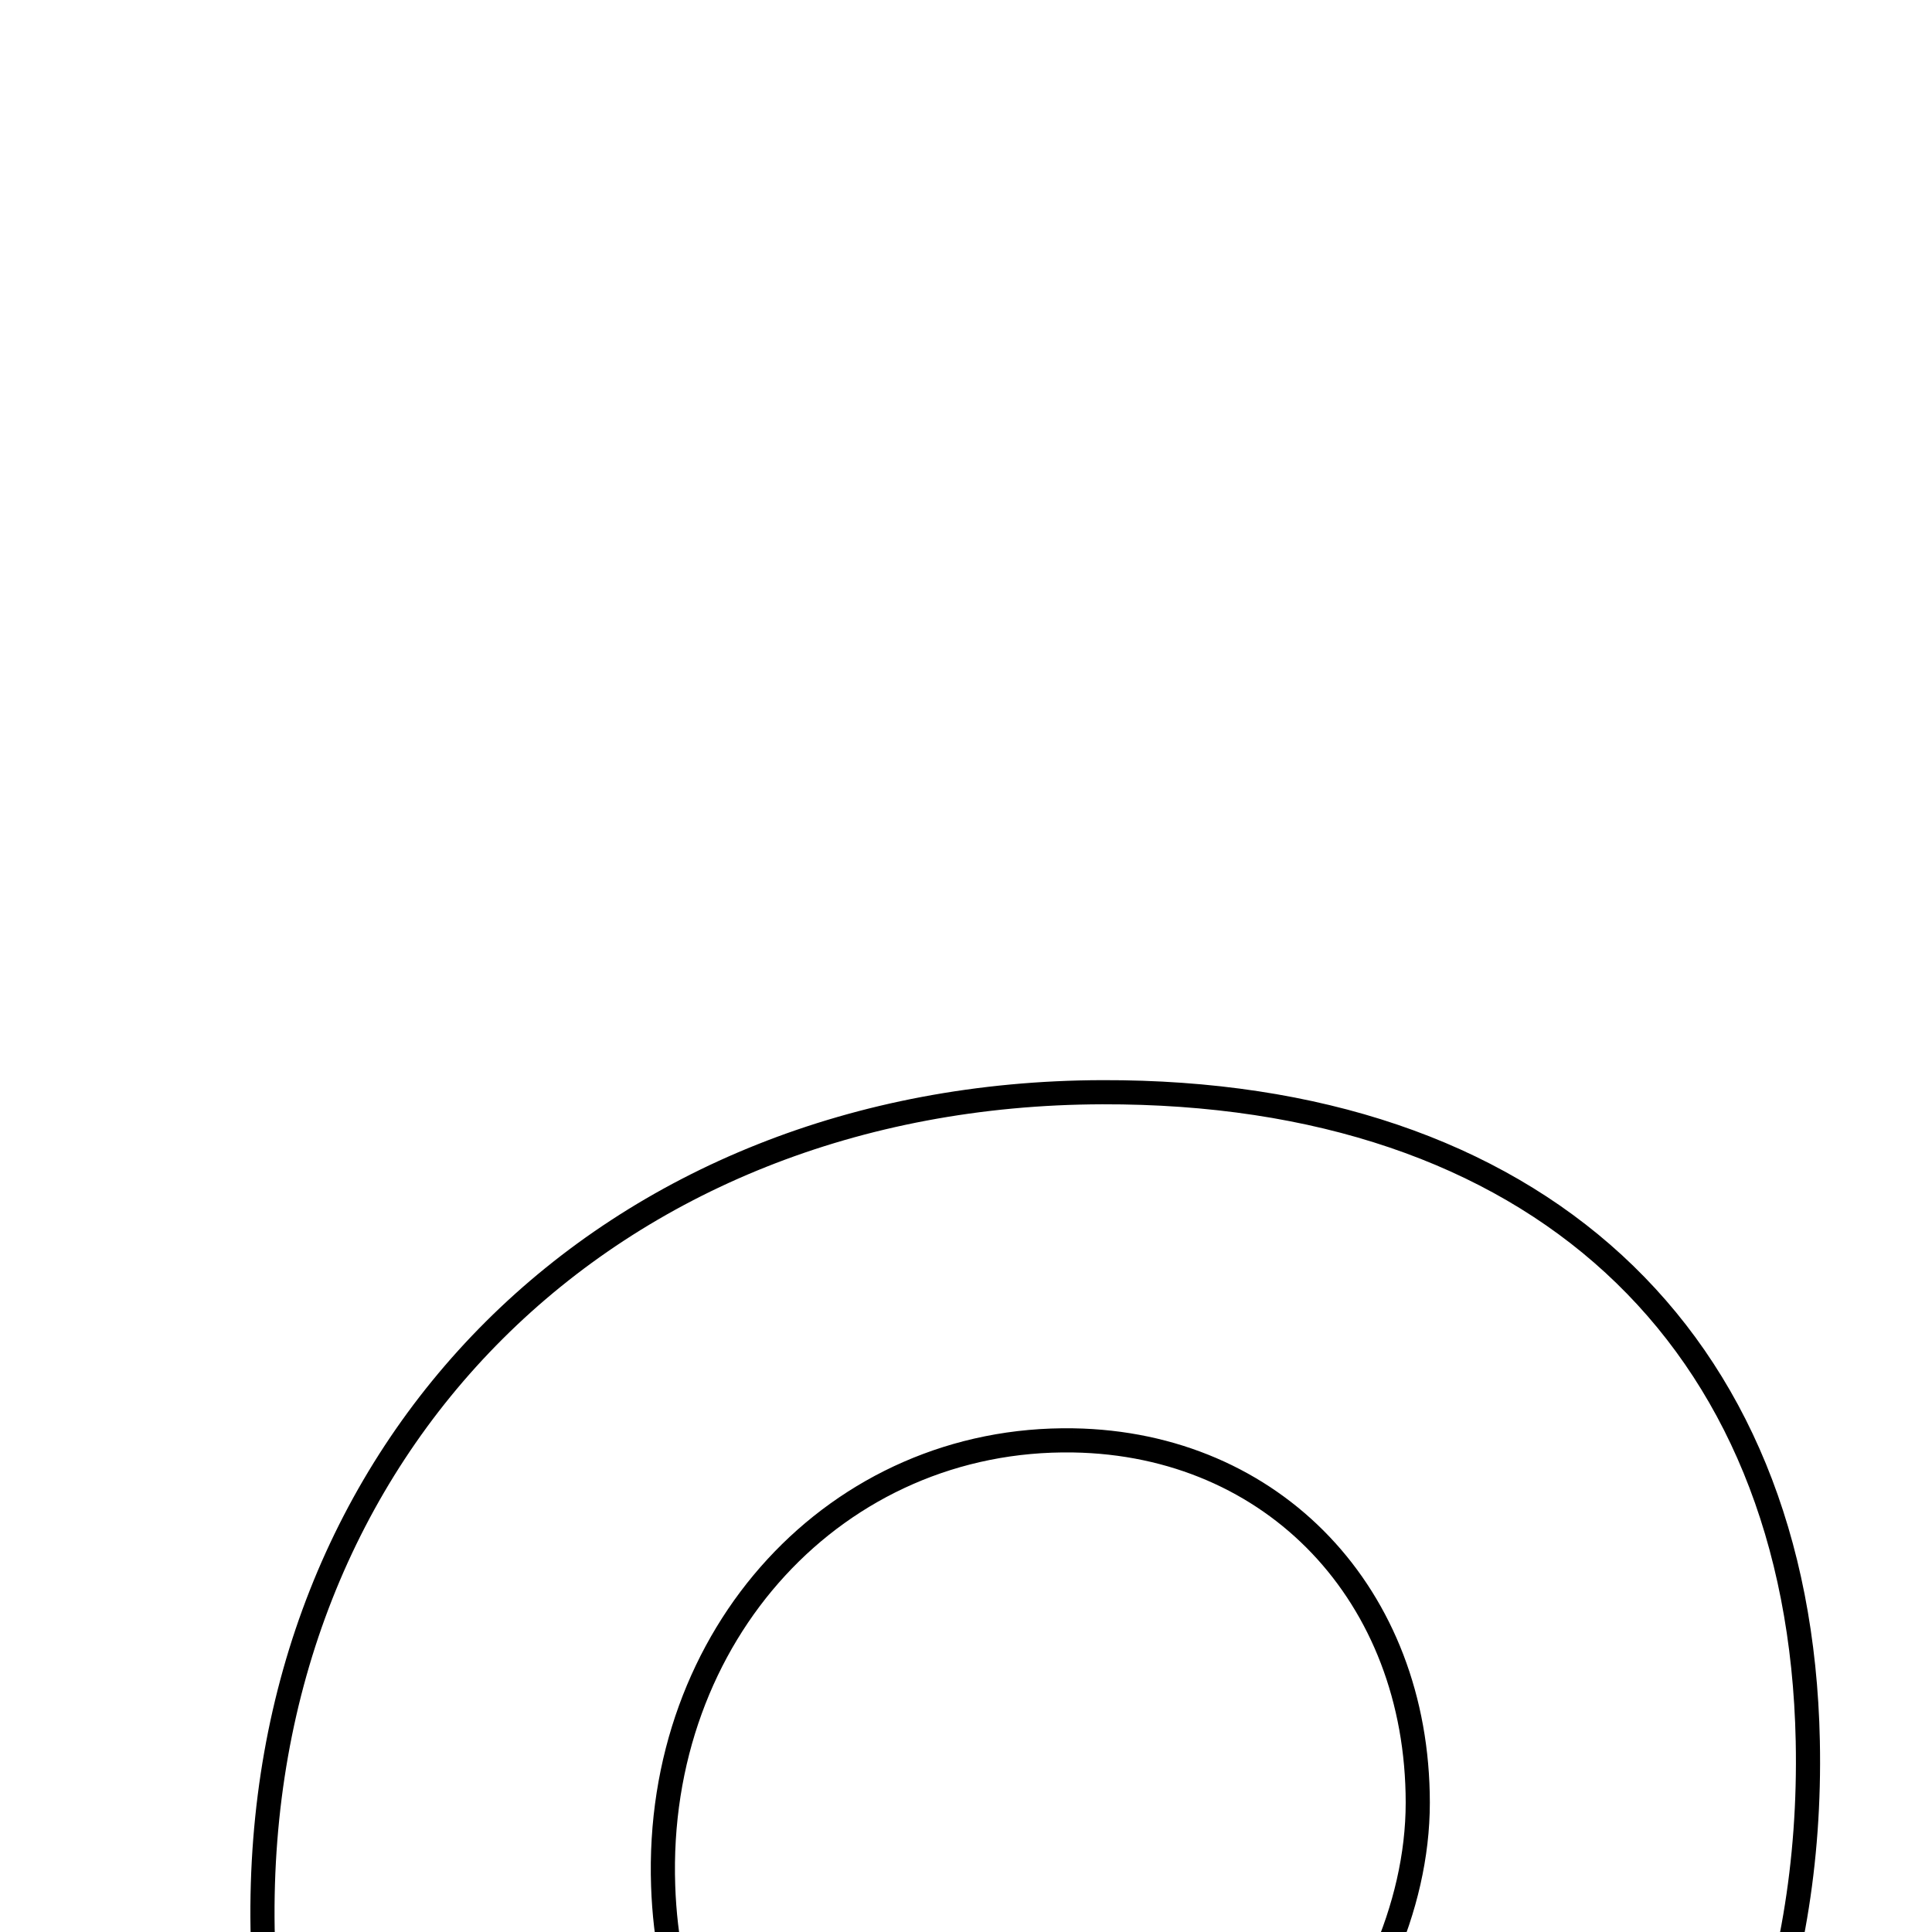 <svg xmlns="http://www.w3.org/2000/svg" viewBox="0.0 0.0 24.0 24.0" height="200px" width="200px"><path fill="none" stroke="black" stroke-width=".3" stroke-opacity="1.0"  filling="0" d="M13.693 13.568 C19.056 13.554 22.353 16.587 22.457 21.629 C22.582 27.662 18.268 31.98 12.064 32.031 C6.803 32.074 3.345 28.903 3.262 23.959 C3.162 17.969 7.563 13.584 13.693 13.568"></path>
<path fill="none" stroke="black" stroke-width=".3" stroke-opacity="1.0"  filling="0" d="M13.333 17.893 C15.822 17.934 17.611 19.816 17.612 22.393 C17.612 25.025 15.075 27.767 12.603 27.807 C10.071 27.848 8.33 26.102 8.238 23.428 C8.13 20.305 10.395 17.845 13.333 17.893"></path></svg>